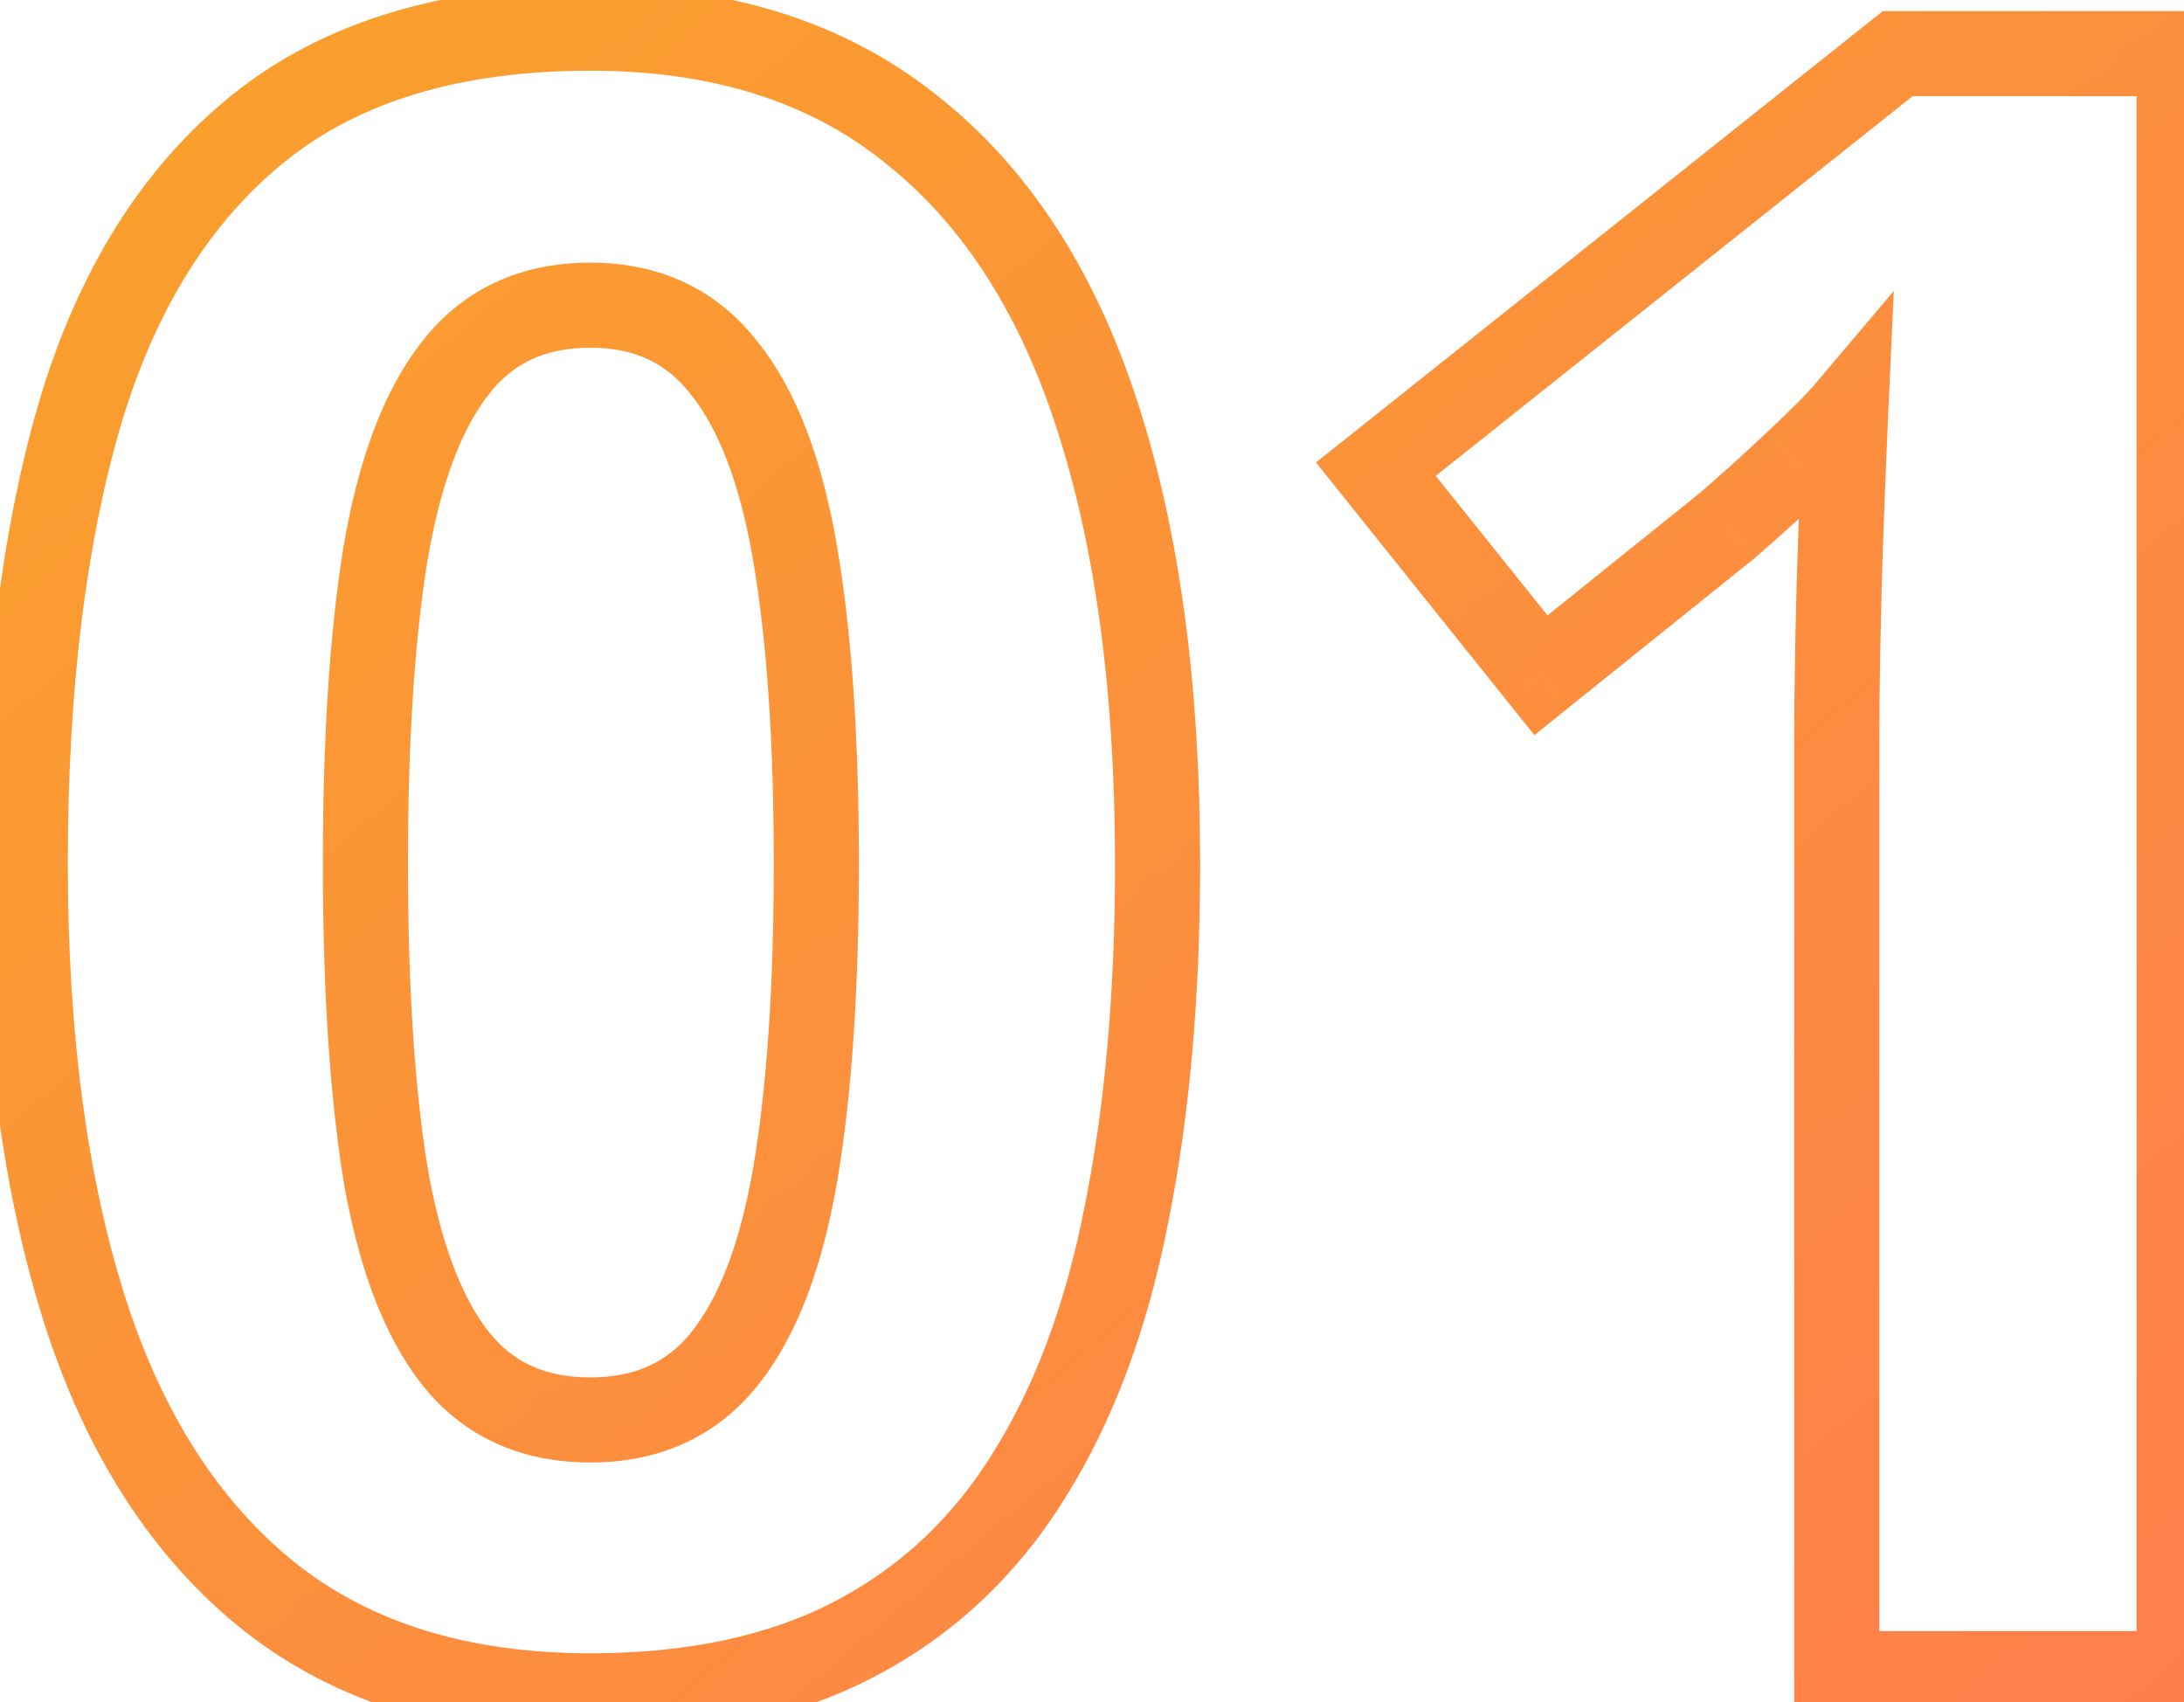 <svg width="77" height="60" viewBox="0 0 77 60" fill="none" xmlns="http://www.w3.org/2000/svg">
<path d="M39.719 42.789L38.248 42.493L38.246 42.503L39.719 42.789ZM36.281 52.008L35.011 51.209L35.006 51.219L36.281 52.008ZM9.523 56.305L8.589 57.478L8.595 57.483L9.523 56.305ZM3 46.227L1.571 46.683L1.572 46.686L3 46.227ZM2.805 14.625L1.366 14.199L1.365 14.205L2.805 14.625ZM9.133 4.508L8.193 3.339L9.133 4.508ZM32.062 4.508L31.128 5.681L31.134 5.686L31.139 5.69L32.062 4.508ZM38.664 14.586L37.238 15.05L37.239 15.053L38.664 14.586ZM13.586 41.344L12.105 41.582L12.106 41.589L12.107 41.597L13.586 41.344ZM25.539 47.906L24.37 46.967L24.368 46.969L25.539 47.906ZM28.039 41.383L29.518 41.636L29.518 41.634L28.039 41.383ZM28.039 19.547L26.56 19.798L28.039 19.547ZM25.539 12.984L24.352 13.901L24.361 13.912L24.37 13.924L25.539 12.984ZM16.047 12.984L17.226 13.911L17.234 13.901L16.047 12.984ZM13.586 19.547L12.107 19.296L12.105 19.309L13.586 19.547ZM39.312 30.445C39.312 34.979 38.954 38.991 38.248 42.493L41.189 43.085C41.942 39.347 42.312 35.131 42.312 30.445H39.312ZM38.246 42.503C37.57 45.982 36.481 48.872 35.011 51.209L37.551 52.806C39.258 50.091 40.461 46.835 41.191 43.075L38.246 42.503ZM35.006 51.219C33.58 53.523 31.721 55.259 29.417 56.459L30.802 59.12C33.602 57.663 35.857 55.545 37.557 52.797L35.006 51.219ZM29.417 56.459C27.128 57.65 24.28 58.281 20.812 58.281V61.281C24.637 61.281 27.986 60.585 30.802 59.12L29.417 56.459ZM20.812 58.281C16.488 58.281 13.075 57.192 10.452 55.126L8.595 57.483C11.857 60.052 15.97 61.281 20.812 61.281V58.281ZM10.458 55.131C7.793 53.009 5.764 49.924 4.428 45.767L1.572 46.686C3.048 51.279 5.368 54.913 8.589 57.478L10.458 55.131ZM4.429 45.77C3.082 41.556 2.391 36.457 2.391 30.445H-0.609C-0.609 36.673 0.105 42.096 1.571 46.683L4.429 45.77ZM2.391 30.445C2.391 24.369 3.02 19.245 4.245 15.045L1.365 14.205C0.038 18.755 -0.609 24.178 -0.609 30.445H2.391ZM4.243 15.051C5.478 10.875 7.443 7.79 10.072 5.677L8.193 3.339C4.989 5.913 2.735 9.573 1.366 14.199L4.243 15.051ZM10.072 5.677C12.652 3.605 16.18 2.492 20.812 2.492V-0.508C15.705 -0.508 11.447 0.724 8.193 3.339L10.072 5.677ZM20.812 2.492C25.104 2.492 28.503 3.591 31.128 5.681L32.997 3.334C29.736 0.737 25.635 -0.508 20.812 -0.508V2.492ZM31.139 5.69C33.824 7.786 35.877 10.868 37.238 15.05L40.09 14.122C38.587 9.502 36.239 5.865 32.986 3.325L31.139 5.69ZM37.239 15.053C38.608 19.235 39.312 24.355 39.312 30.445H42.312C42.312 24.14 41.585 18.687 40.09 14.119L37.239 15.053ZM11.383 30.445C11.383 34.84 11.619 38.559 12.105 41.582L15.067 41.106C14.615 38.295 14.383 34.748 14.383 30.445H11.383ZM12.107 41.597C12.622 44.605 13.503 47.057 14.867 48.794L17.226 46.941C16.299 45.76 15.539 43.864 15.064 41.091L12.107 41.597ZM14.867 48.794C16.327 50.652 18.371 51.555 20.812 51.555V48.555C19.191 48.555 18.058 47.999 17.226 46.941L14.867 48.794ZM20.812 51.555C23.225 51.555 25.251 50.668 26.71 48.843L24.368 46.969C23.536 48.009 22.411 48.555 20.812 48.555V51.555ZM26.708 48.846C28.106 47.107 29.002 44.648 29.518 41.636L26.561 41.13C26.087 43.898 25.316 45.789 24.37 46.967L26.708 48.846ZM29.518 41.634C30.032 38.605 30.281 34.869 30.281 30.445H27.281C27.281 34.772 27.036 38.327 26.56 41.132L29.518 41.634ZM30.281 30.445C30.281 26.047 30.032 22.324 29.518 19.296L26.56 19.798C27.036 22.603 27.281 26.145 27.281 30.445H30.281ZM29.518 19.296C29.003 16.26 28.108 13.786 26.708 12.045L24.37 13.924C25.314 15.099 26.086 17.001 26.56 19.798L29.518 19.296ZM26.726 12.068C25.274 10.187 23.245 9.258 20.812 9.258V12.258C22.39 12.258 23.512 12.813 24.352 13.901L26.726 12.068ZM20.812 9.258C18.361 9.258 16.316 10.182 14.86 12.068L17.234 13.901C18.07 12.818 19.201 12.258 20.812 12.258V9.258ZM14.867 12.058C13.501 13.796 12.621 16.265 12.107 19.296L15.065 19.798C15.54 16.996 16.301 15.089 17.226 13.911L14.867 12.058ZM12.105 19.309C11.619 22.332 11.383 26.05 11.383 30.445H14.383C14.383 26.143 14.615 22.596 15.067 19.785L12.105 19.309ZM76.828 59V60.5H78.328V59H76.828ZM64.758 59H63.258V60.5H64.758V59ZM64.797 22.594L66.297 22.623L66.297 22.623L64.797 22.594ZM64.914 18.453L66.413 18.509L66.413 18.508L64.914 18.453ZM65.07 14.586L66.569 14.654L66.769 10.257L63.925 13.617L65.07 14.586ZM63.312 16.344L64.34 17.437L64.341 17.436L63.312 16.344ZM60.891 18.531L61.83 19.701L61.85 19.684L61.87 19.667L60.891 18.531ZM54.328 23.805L53.157 24.742L54.097 25.915L55.268 24.974L54.328 23.805ZM48.508 16.539L47.574 15.366L46.397 16.303L47.337 17.477L48.508 16.539ZM66.906 1.891V0.391H66.382L65.972 0.717L66.906 1.891ZM76.828 1.891H78.328V0.391H76.828V1.891ZM76.828 57.5H64.758V60.5H76.828V57.5ZM66.258 59V25.953H63.258V59H66.258ZM66.258 25.953C66.258 25.055 66.271 23.945 66.297 22.623L63.297 22.564C63.271 23.898 63.258 25.029 63.258 25.953H66.258ZM66.297 22.623C66.323 21.278 66.361 19.906 66.413 18.509L63.415 18.398C63.363 19.812 63.323 21.201 63.297 22.565L66.297 22.623ZM66.413 18.508C66.465 17.079 66.517 15.794 66.569 14.654L63.572 14.518C63.52 15.669 63.467 16.963 63.415 18.399L66.413 18.508ZM63.925 13.617C63.702 13.881 63.176 14.412 62.285 15.251L64.341 17.436C65.22 16.608 65.866 15.968 66.215 15.555L63.925 13.617ZM62.285 15.251C61.439 16.046 60.648 16.76 59.911 17.395L61.87 19.667C62.644 19 63.467 18.256 64.34 17.437L62.285 15.251ZM59.951 17.362L53.389 22.635L55.268 24.974L61.83 19.701L59.951 17.362ZM55.499 22.867L49.678 15.601L47.337 17.477L53.157 24.742L55.499 22.867ZM49.442 17.713L67.841 3.064L65.972 0.717L47.574 15.366L49.442 17.713ZM66.906 3.391H76.828V0.391H66.906V3.391ZM75.328 1.891V59H78.328V1.891H75.328Z" fill="url(#paint0_linear_28_1187)"/>
<defs>
<linearGradient id="paint0_linear_28_1187" x1="-2" y1="-22" x2="85.973" y2="81.425" gradientUnits="userSpaceOnUse">
<stop stop-color="#F9A825"/>
<stop offset="1" stop-color="#FF7754"/>
</linearGradient>
</defs>
</svg>
